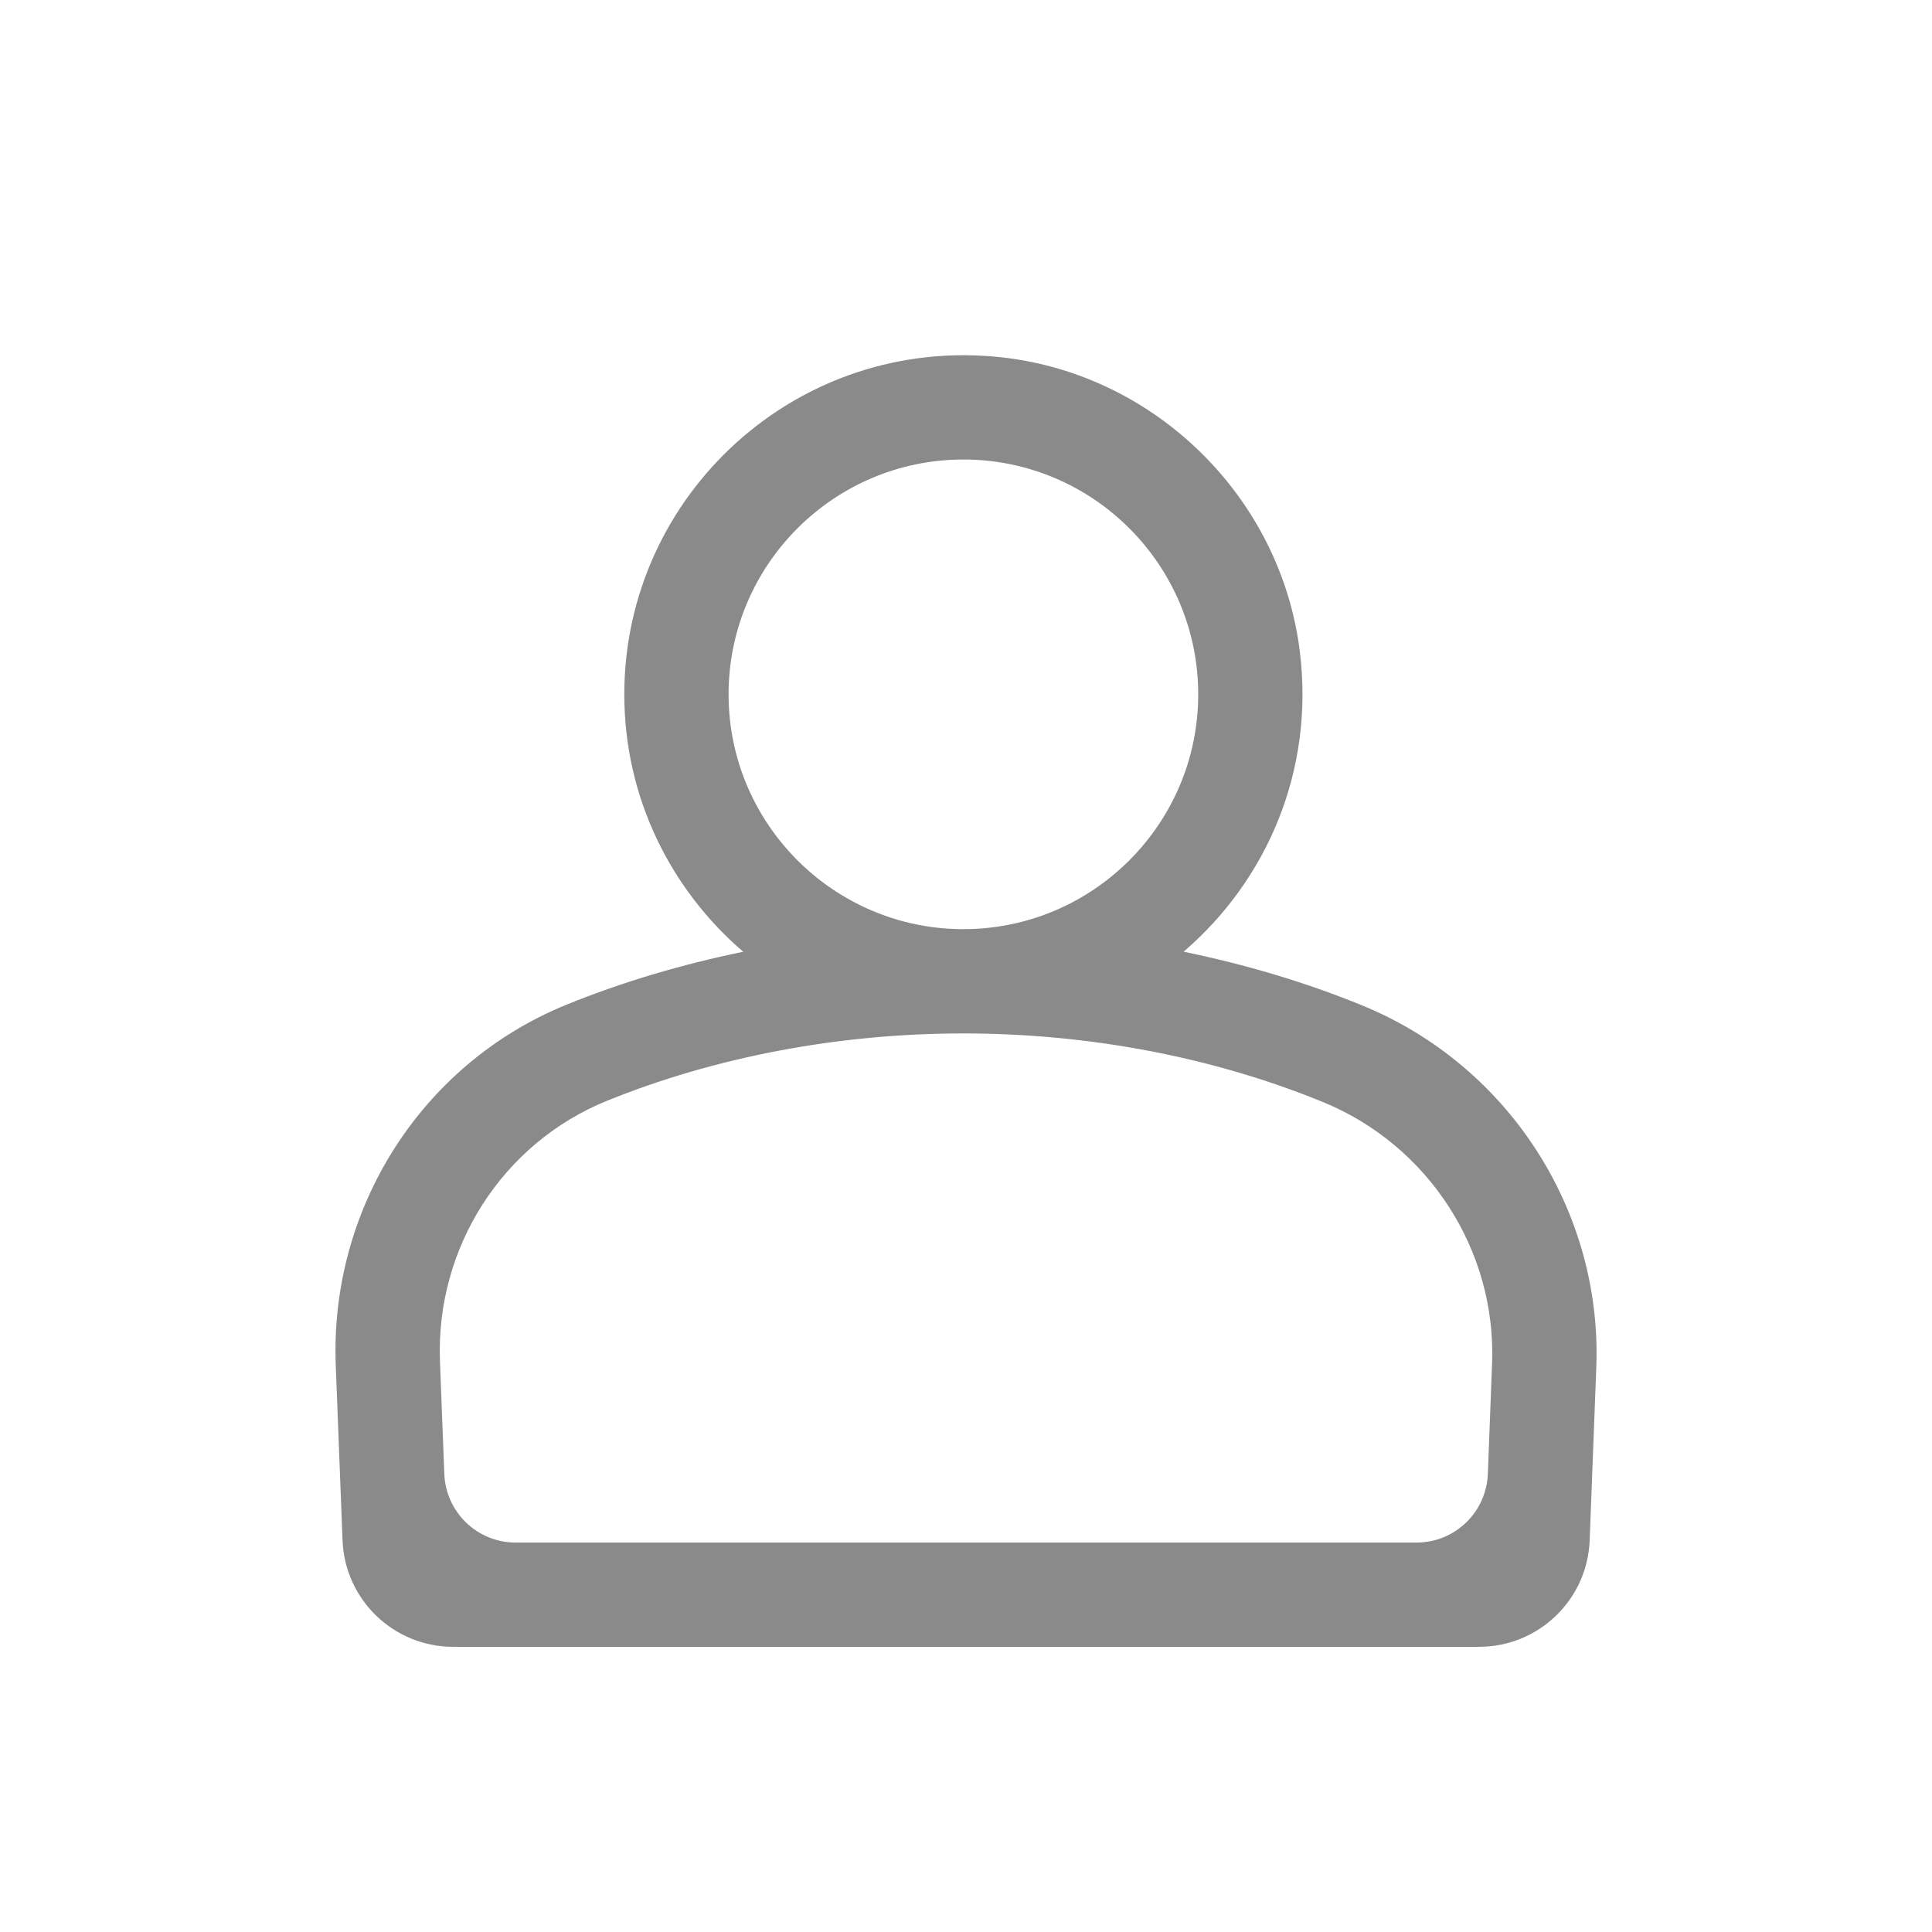 <svg t="1717731717214" class="icon" viewBox="0 0 1024 1024" version="1.1" xmlns="http://www.w3.org/2000/svg" p-id="16825" width="48" height="48"><path d="M722.08 532.93c-30.02-12.28-61.9-21.75-94.76-28.51 43.81-37.53 69.52-95.61 61.6-159.25-10.11-81.34-76.21-146.6-157.66-155.73-108.3-12.14-200.37 72.67-200.37 178.57 0 54.57 24.53 103.44 63.04 136.43-32.5 6.69-64.05 16-93.74 28.09-76.93 31.33-125.45 108.17-122.23 191.17l3.6 92.75c1.22 31.5 27.11 56.4 58.64 56.4h543.72c31.53 0 57.43-24.92 58.64-56.44l3.51-91.71c3.16-83.05-46.66-160.12-123.99-191.77zM386.16 368.01c0-68.63 55.83-124.46 124.46-124.46s124.46 55.83 124.46 124.46c0 68.62-55.83 124.46-124.46 124.46s-124.46-55.83-124.46-124.46z m364.61 449.58H273.31c-20.33 0-37.02-16.06-37.81-36.37l-2.31-59.65c-2.33-60.09 32.92-115.63 88.67-138.19 57.63-23.31 122.94-35.64 188.76-35.64 66.54 0 132.42 12.57 190.53 36.35 55.93 22.89 91.97 78.55 89.68 138.51l-2.24 58.61c-0.79 20.31-17.48 36.38-37.82 36.38z" p-id="16826" fill="#8a8a8a"></path></svg>